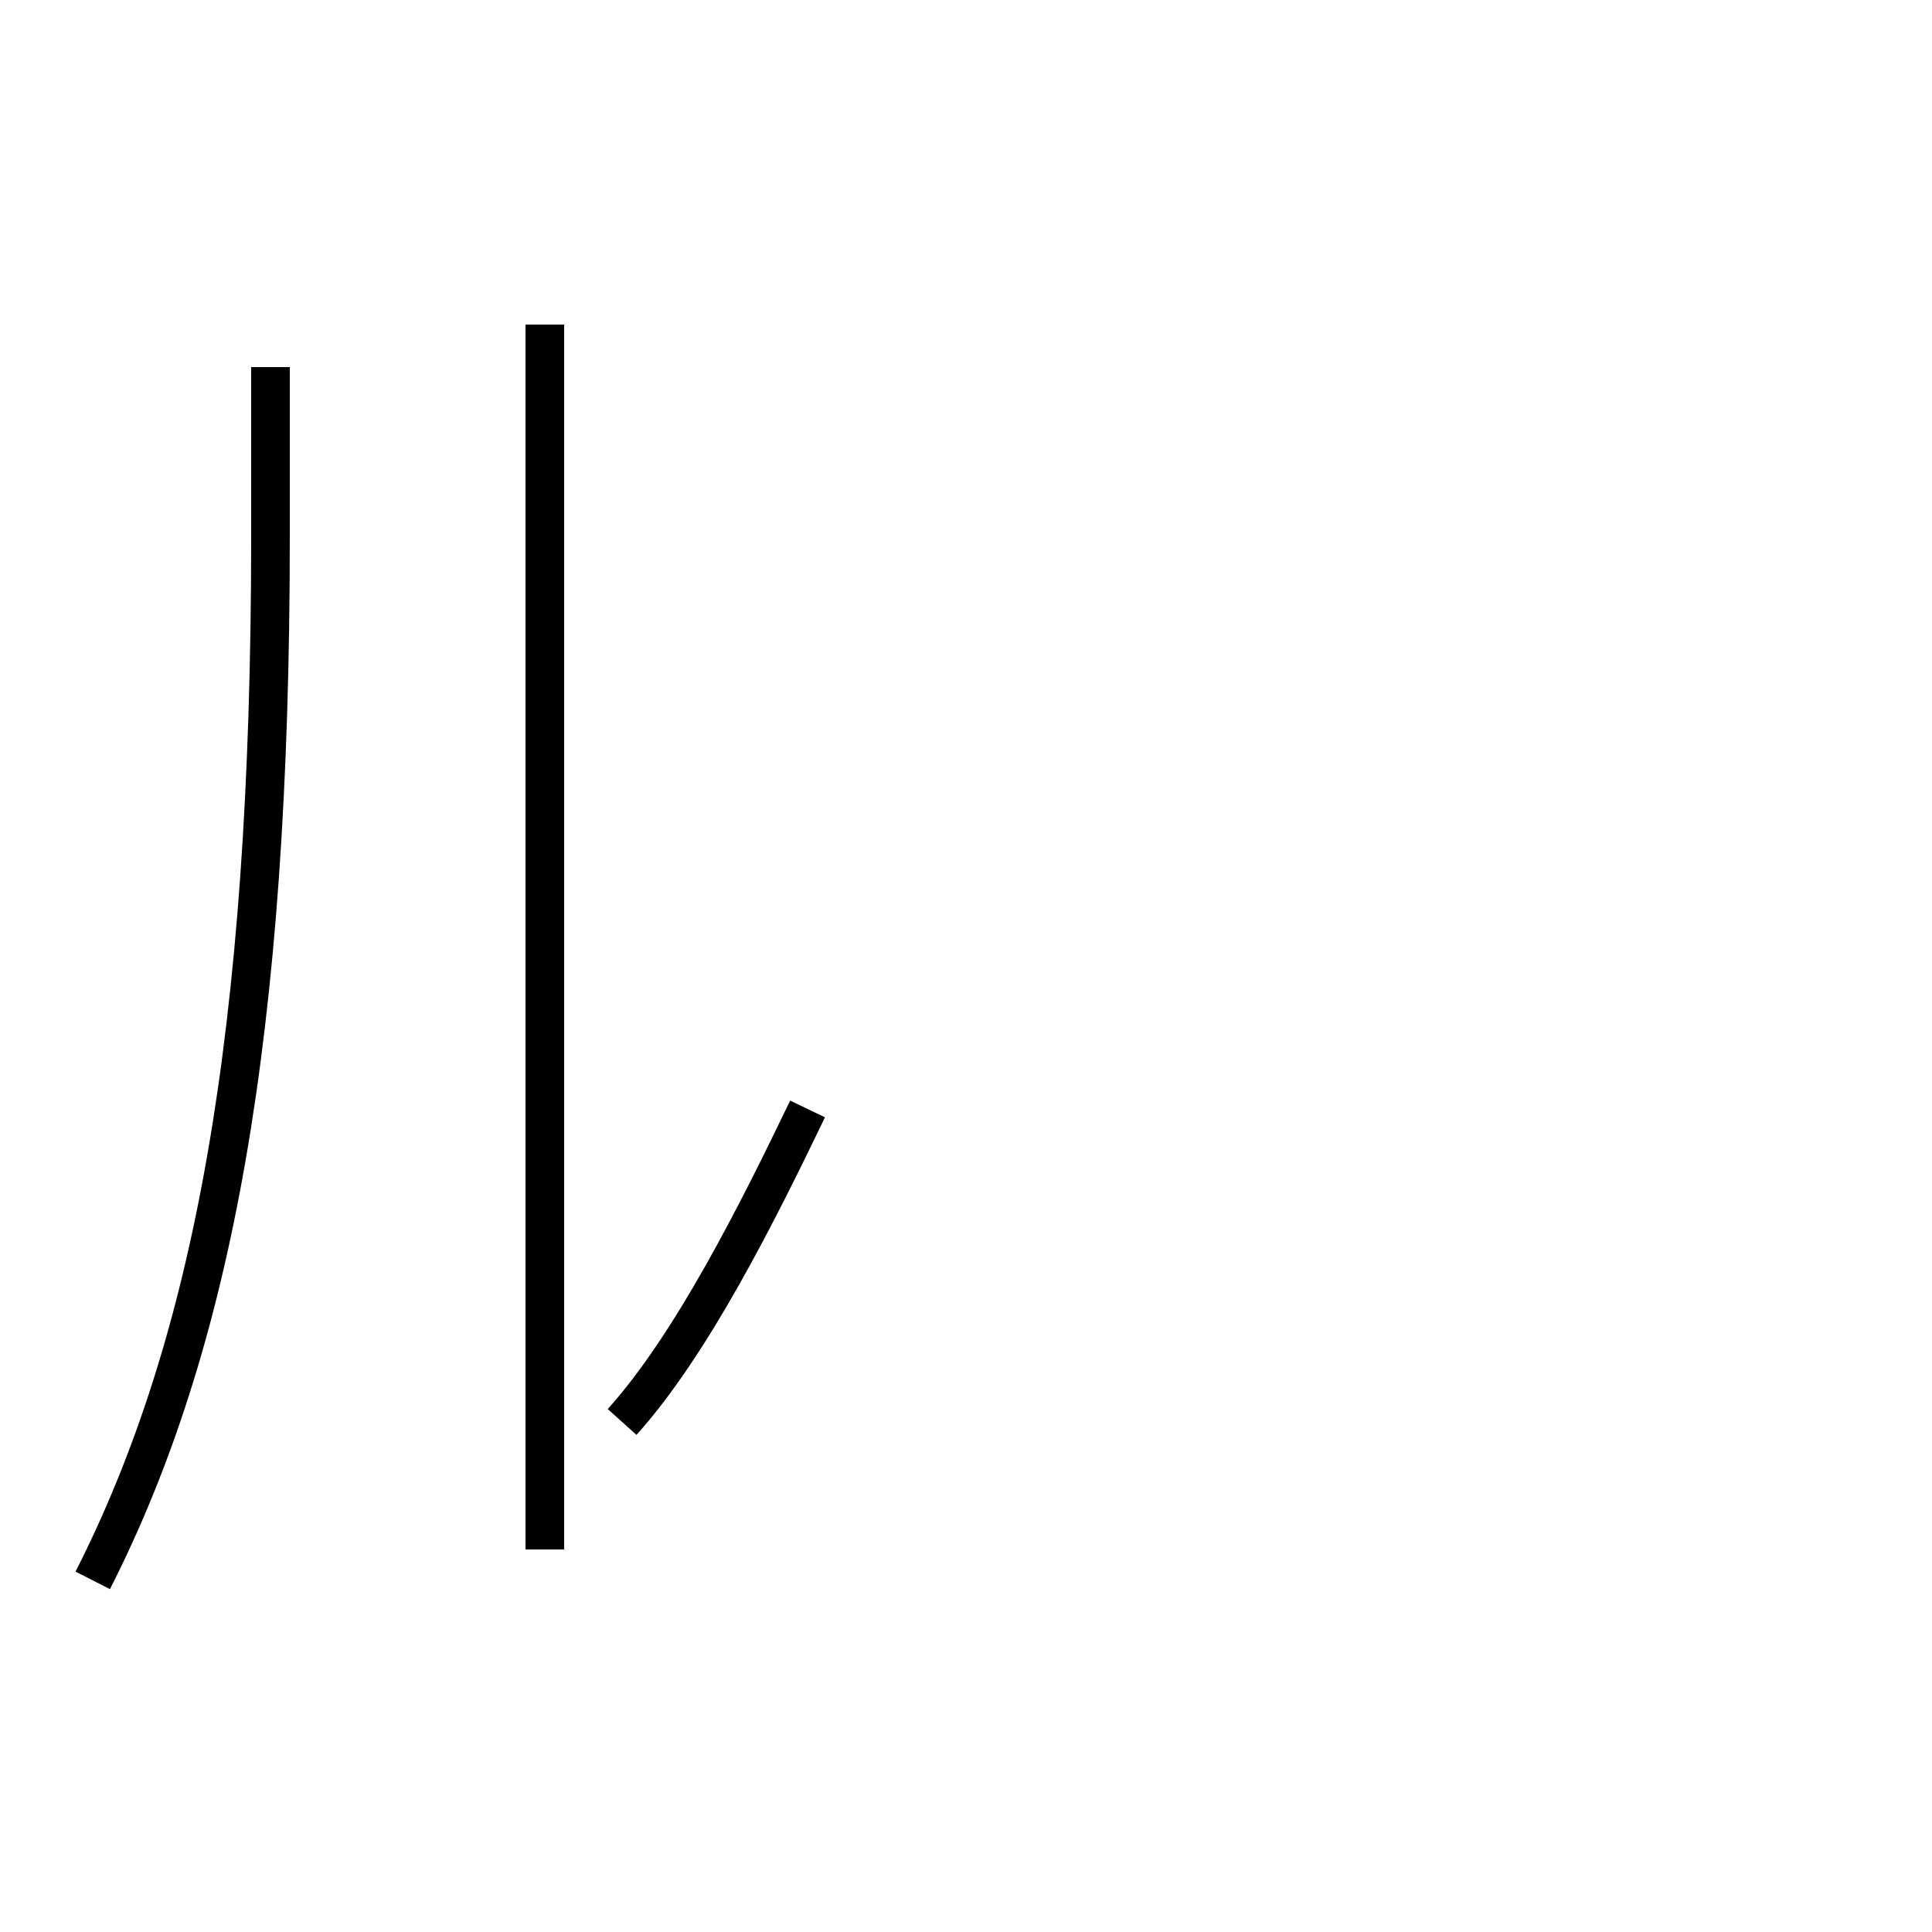 <?xml version='1.0' encoding='utf8'?>
<svg viewBox="0.0 -6.0 50.0 50.0" version="1.1" xmlns="http://www.w3.org/2000/svg">
<rect x="0.0" y="-6.0" width="50.0" height="50.0" fill="#808080" stroke="none"/>
<rect x="-1000" y="-1000" width="2000" height="2000" stroke="white" fill="white"/>
<g style="fill:white;stroke:#000000;  stroke-width:1">
<path d="M 2.4 -3.1 C 5.5 -9.2 7.0 -17.2 7.0 -30.1 L 7.0 -34.5 M 16.1 -7.2 C 17.9 -9.2 19.6 -12.6 20.9 -15.3 M 14.1 -35.6 L 14.1 -3.9" transform="translate(0.0 38.0)" />
</g>
</svg>